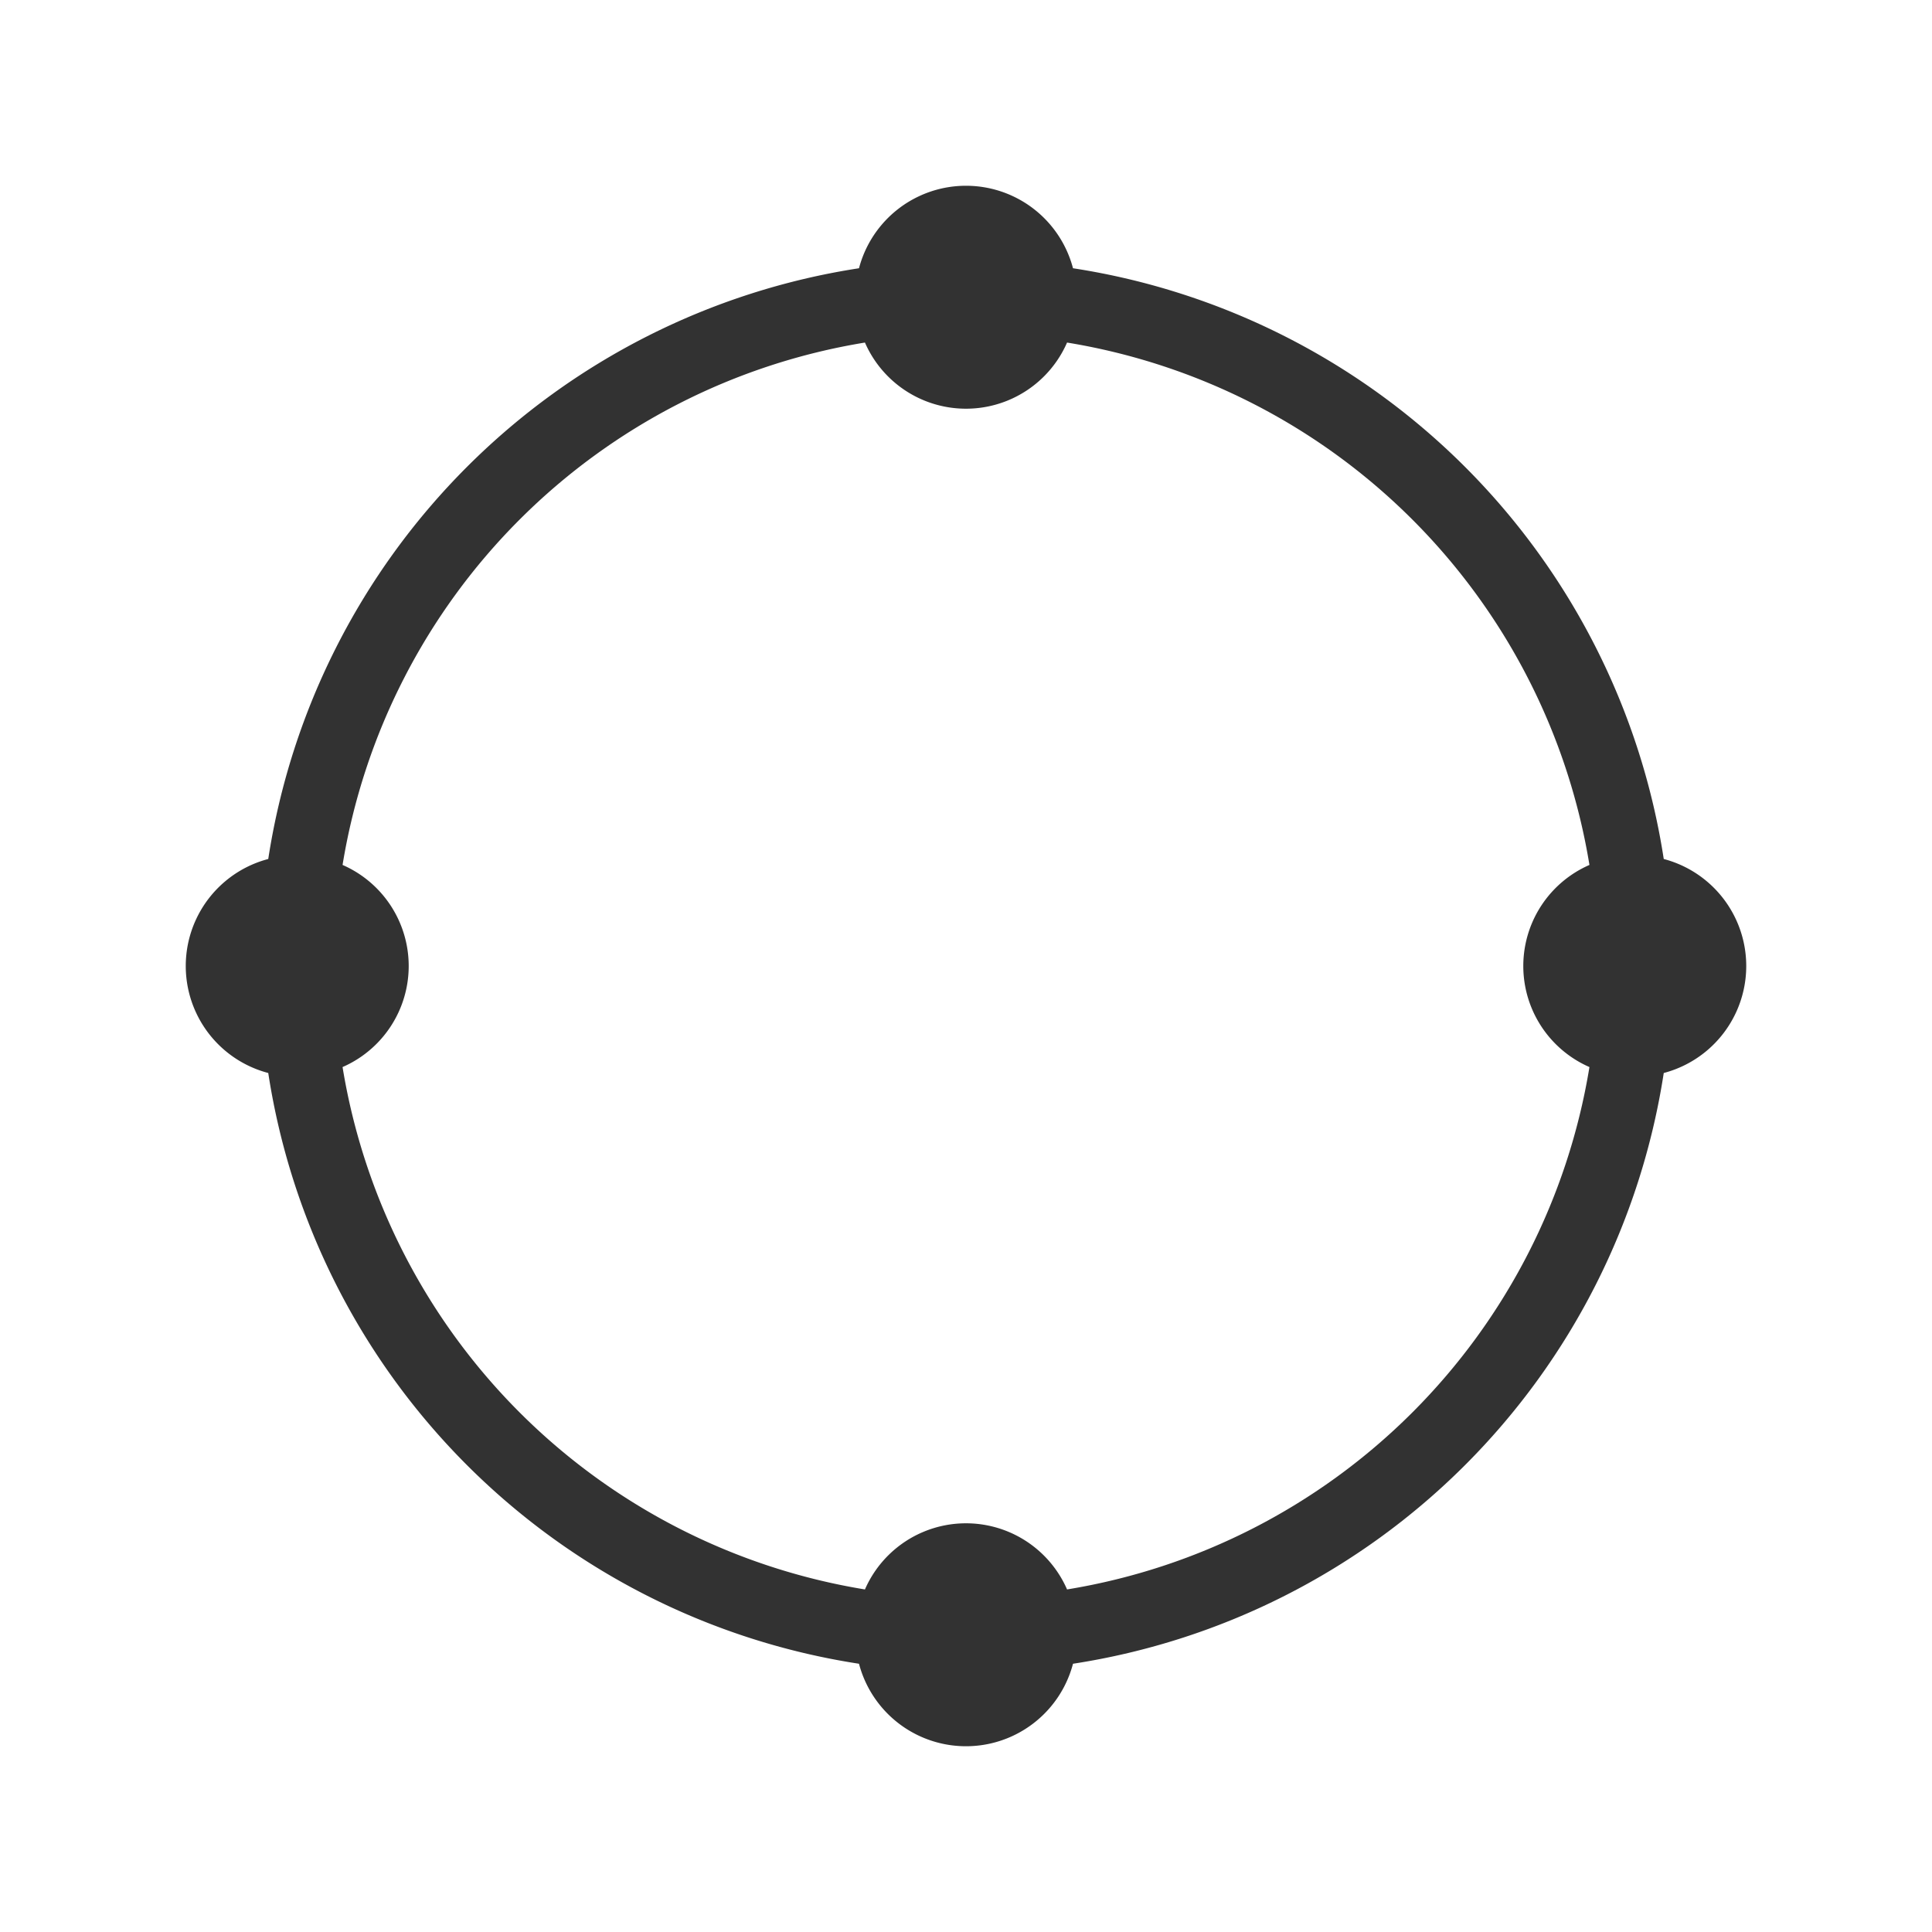 <svg xmlns="http://www.w3.org/2000/svg" width="26" height="26" viewBox="0 0 26 26">
  <title>circle</title>
  <path d="M22.39,11.56a9.506,9.506,0,0,0-7.95-7.95,1.489,1.489,0,0,0-2.88,0,9.506,9.506,0,0,0-7.95,7.95,1.489,1.489,0,0,0,0,2.88,9.506,9.506,0,0,0,7.95,7.95,1.489,1.489,0,0,0,2.88,0,9.506,9.506,0,0,0,7.95-7.95,1.489,1.489,0,0,0,0-2.88Zm-1,2.8a8.515,8.515,0,0,1-7.03,7.03,1.484,1.484,0,0,0-2.72,0,8.515,8.515,0,0,1-7.03-7.03,1.484,1.484,0,0,0,0-2.72,8.515,8.515,0,0,1,7.03-7.03,1.484,1.484,0,0,0,2.72,0,8.515,8.515,0,0,1,7.03,7.03,1.484,1.484,0,0,0,0,2.72Z" fill="#323232"/>
</svg>
